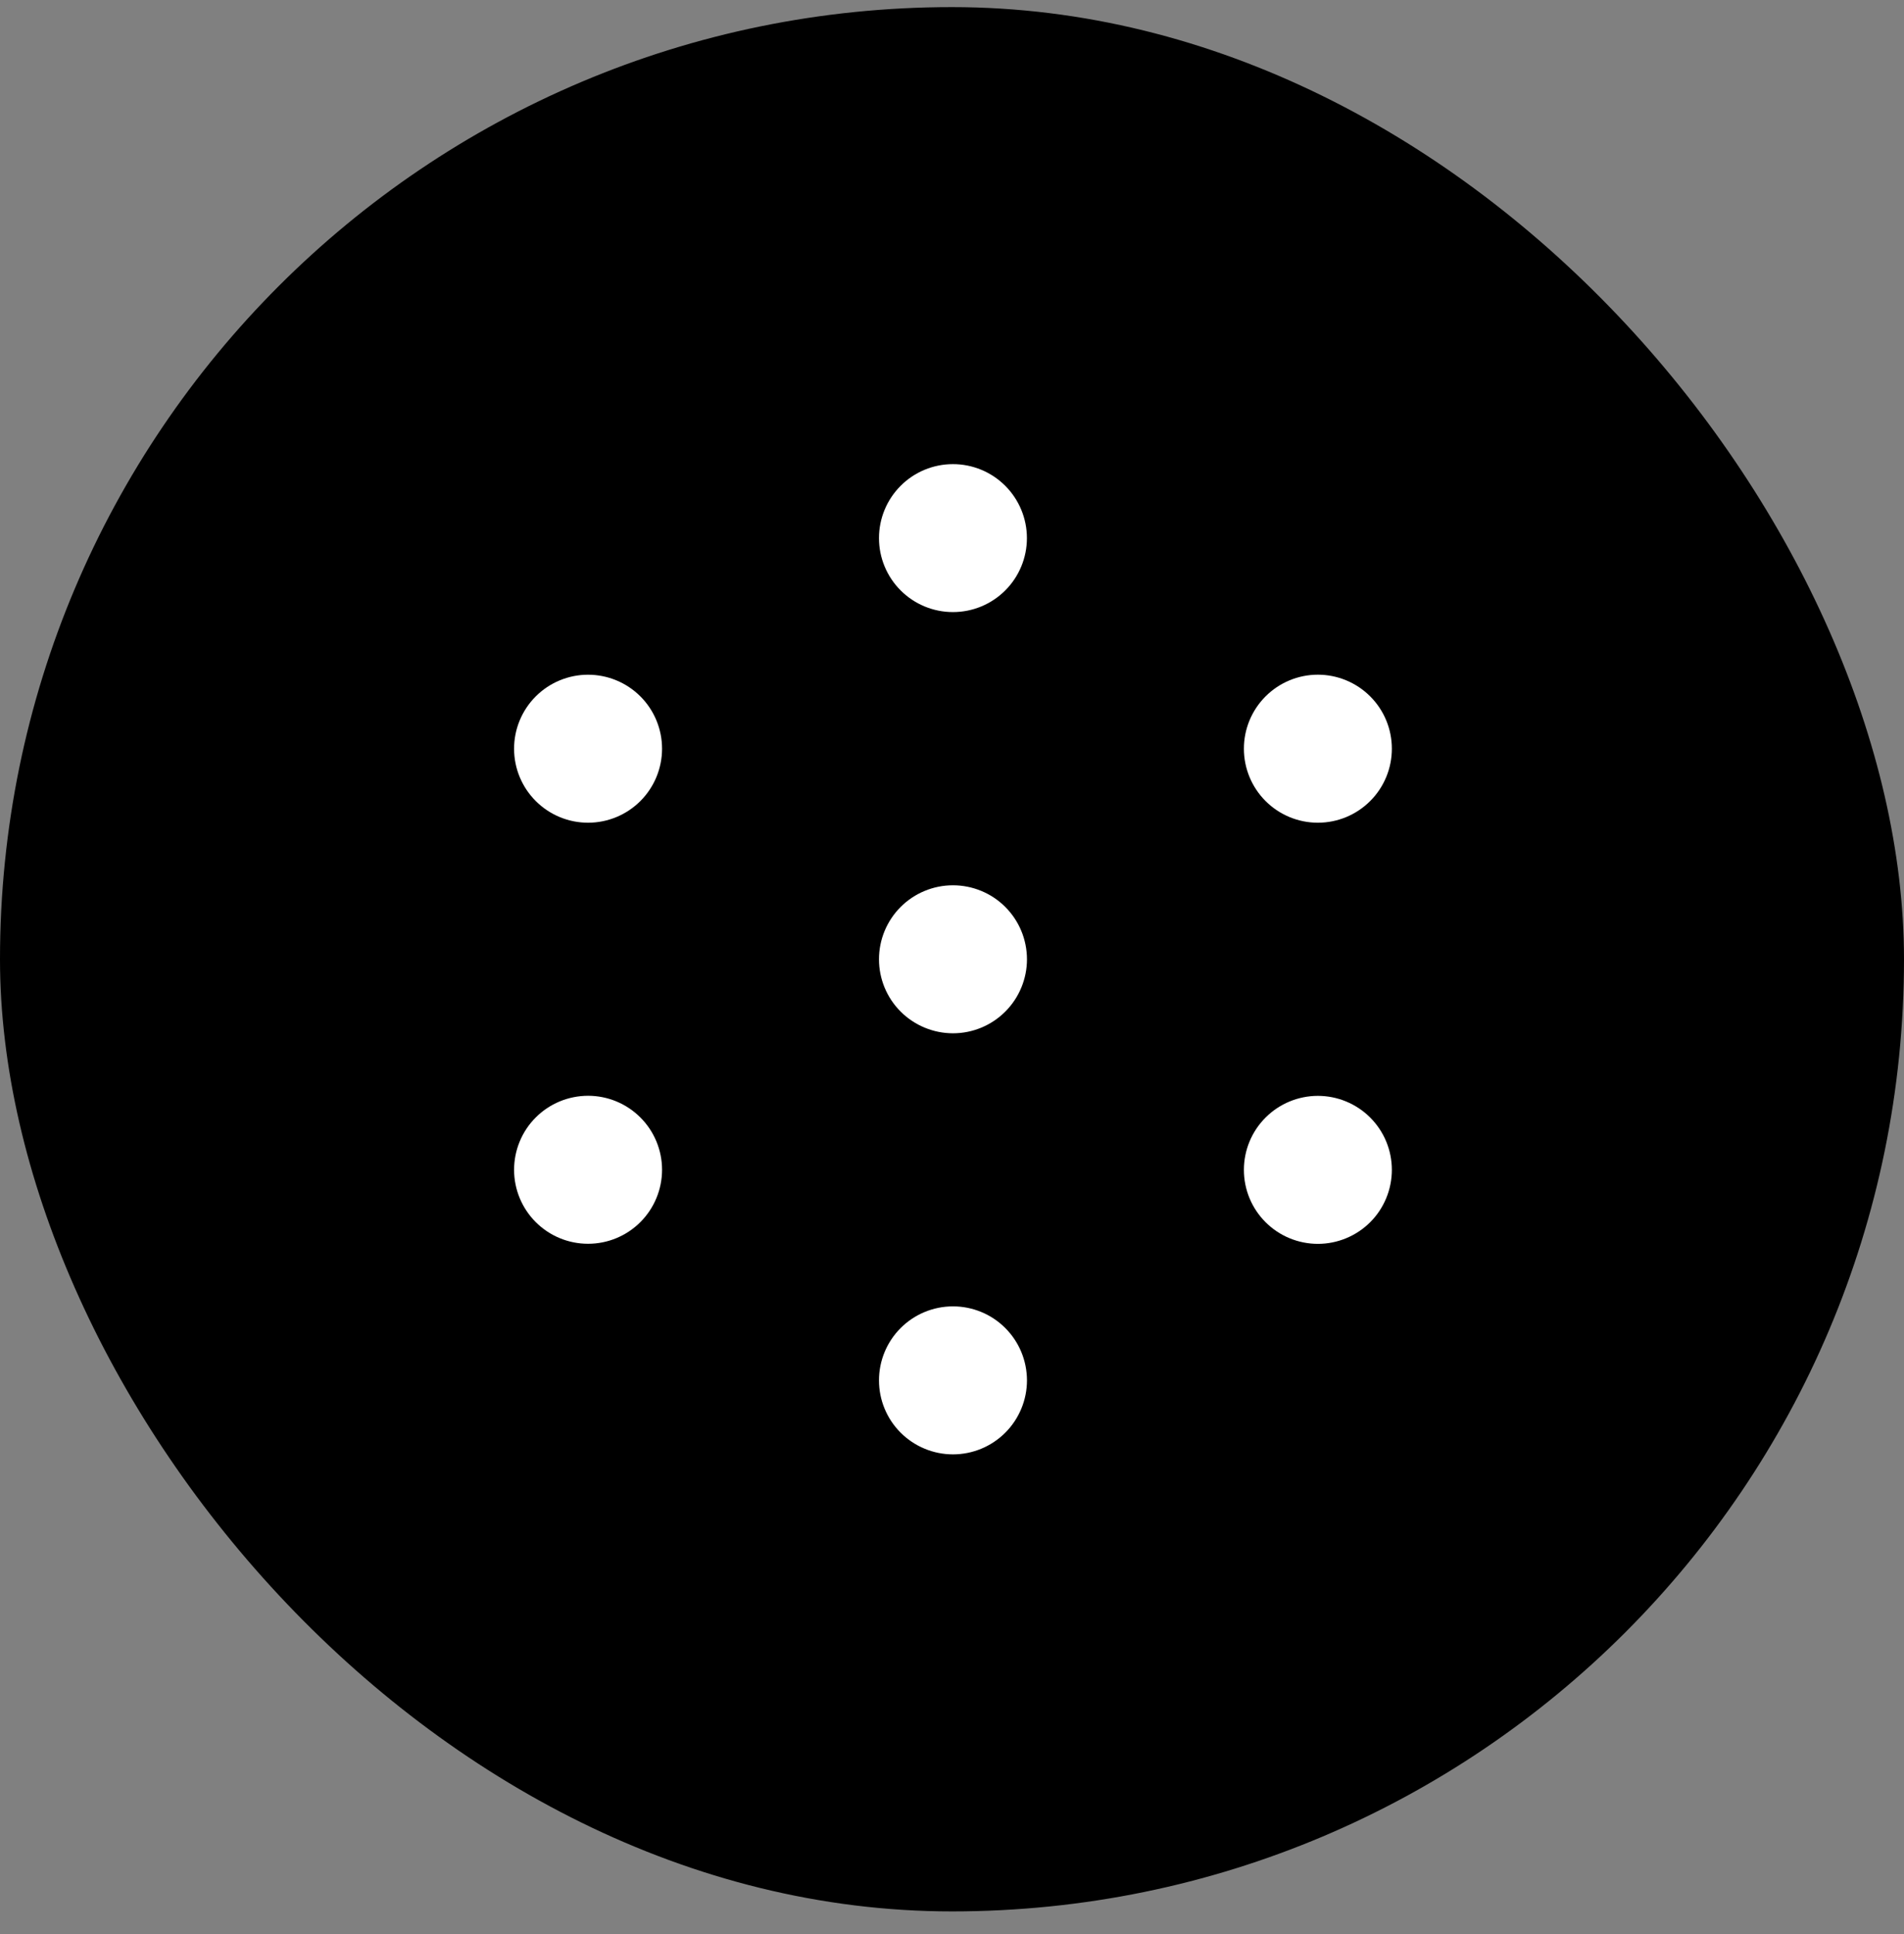 <svg width="64" height="65" viewBox="0 0 64 65" fill="none" xmlns="http://www.w3.org/2000/svg">
<rect x="0" y="0" width="64" height="65" fill="#808080" stroke="none"/>
<rect y="0.239" width="64" height="64" rx="32" fill="black"/>
<path fill-rule="evenodd" clip-rule="evenodd" d="M29.546 18.087C29.546 18.746 29.808 19.378 30.275 19.844C30.741 20.31 31.374 20.572 32.033 20.571C32.693 20.571 33.325 20.309 33.791 19.842C34.257 19.376 34.519 18.743 34.518 18.084C34.518 17.424 34.255 16.792 33.789 16.326C33.322 15.86 32.69 15.598 32.03 15.599C31.371 15.599 30.739 15.861 30.273 16.328C29.807 16.794 29.545 17.427 29.546 18.087ZM17.28 25.165C17.28 25.825 17.543 26.457 18.01 26.923C18.477 27.389 19.109 27.651 19.769 27.65C20.428 27.65 21.061 27.387 21.527 26.92C21.993 26.453 22.254 25.821 22.254 25.161C22.253 24.501 21.991 23.869 21.524 23.403C21.057 22.937 20.424 22.676 19.765 22.676C19.105 22.677 18.473 22.939 18.007 23.406C17.541 23.873 17.279 24.506 17.28 25.165ZM17.28 39.316C17.28 39.975 17.543 40.608 18.009 41.074C18.476 41.54 19.109 41.802 19.768 41.801C20.428 41.801 21.06 41.539 21.526 41.072C21.992 40.605 22.254 39.972 22.254 39.313C22.254 38.986 22.189 38.663 22.064 38.361C21.939 38.06 21.756 37.786 21.524 37.555C21.293 37.324 21.019 37.141 20.717 37.016C20.416 36.891 20.092 36.827 19.765 36.827C19.439 36.828 19.115 36.892 18.814 37.017C18.512 37.142 18.238 37.326 18.007 37.557C17.776 37.788 17.593 38.062 17.469 38.364C17.344 38.666 17.28 38.989 17.28 39.316ZM29.546 46.393C29.546 47.053 29.808 47.685 30.275 48.151C30.742 48.617 31.375 48.879 32.034 48.879C32.694 48.878 33.326 48.616 33.792 48.149C34.258 47.683 34.52 47.05 34.52 46.39C34.519 46.064 34.455 45.74 34.33 45.439C34.205 45.137 34.021 44.863 33.79 44.632C33.324 44.166 32.691 43.904 32.031 43.905C31.372 43.905 30.739 44.168 30.273 44.634C29.807 45.101 29.545 45.734 29.546 46.393ZM41.812 39.319C41.812 39.645 41.876 39.969 42.001 40.27C42.126 40.572 42.31 40.846 42.541 41.077C42.772 41.307 43.046 41.491 43.348 41.615C43.65 41.74 43.973 41.804 44.3 41.804C44.626 41.804 44.95 41.739 45.251 41.614C45.553 41.489 45.827 41.306 46.058 41.075C46.289 40.844 46.472 40.569 46.596 40.268C46.721 39.966 46.785 39.642 46.785 39.316C46.785 38.656 46.523 38.024 46.056 37.558C45.589 37.092 44.956 36.83 44.297 36.83C43.637 36.831 43.005 37.093 42.539 37.56C42.073 38.026 41.811 38.659 41.812 39.319ZM41.812 25.165C41.812 25.825 42.075 26.457 42.541 26.923C43.008 27.389 43.641 27.651 44.3 27.65C44.96 27.65 45.592 27.387 46.058 26.92C46.525 26.453 46.786 25.821 46.785 25.161C46.785 24.501 46.523 23.869 46.056 23.403C45.589 22.937 44.956 22.675 44.297 22.675C43.637 22.676 43.005 22.938 42.539 23.405C42.073 23.872 41.811 24.504 41.812 25.164V25.165ZM29.546 32.241C29.546 32.901 29.808 33.533 30.275 33.999C30.742 34.465 31.375 34.727 32.034 34.727C32.694 34.727 33.326 34.464 33.792 33.997C34.258 33.531 34.52 32.898 34.52 32.239C34.519 31.912 34.455 31.588 34.33 31.287C34.205 30.985 34.021 30.711 33.79 30.48C33.324 30.014 32.691 29.753 32.031 29.753C31.372 29.753 30.739 30.016 30.273 30.482C29.807 30.949 29.545 31.582 29.546 32.241Z" fill="white"/>
</svg>
